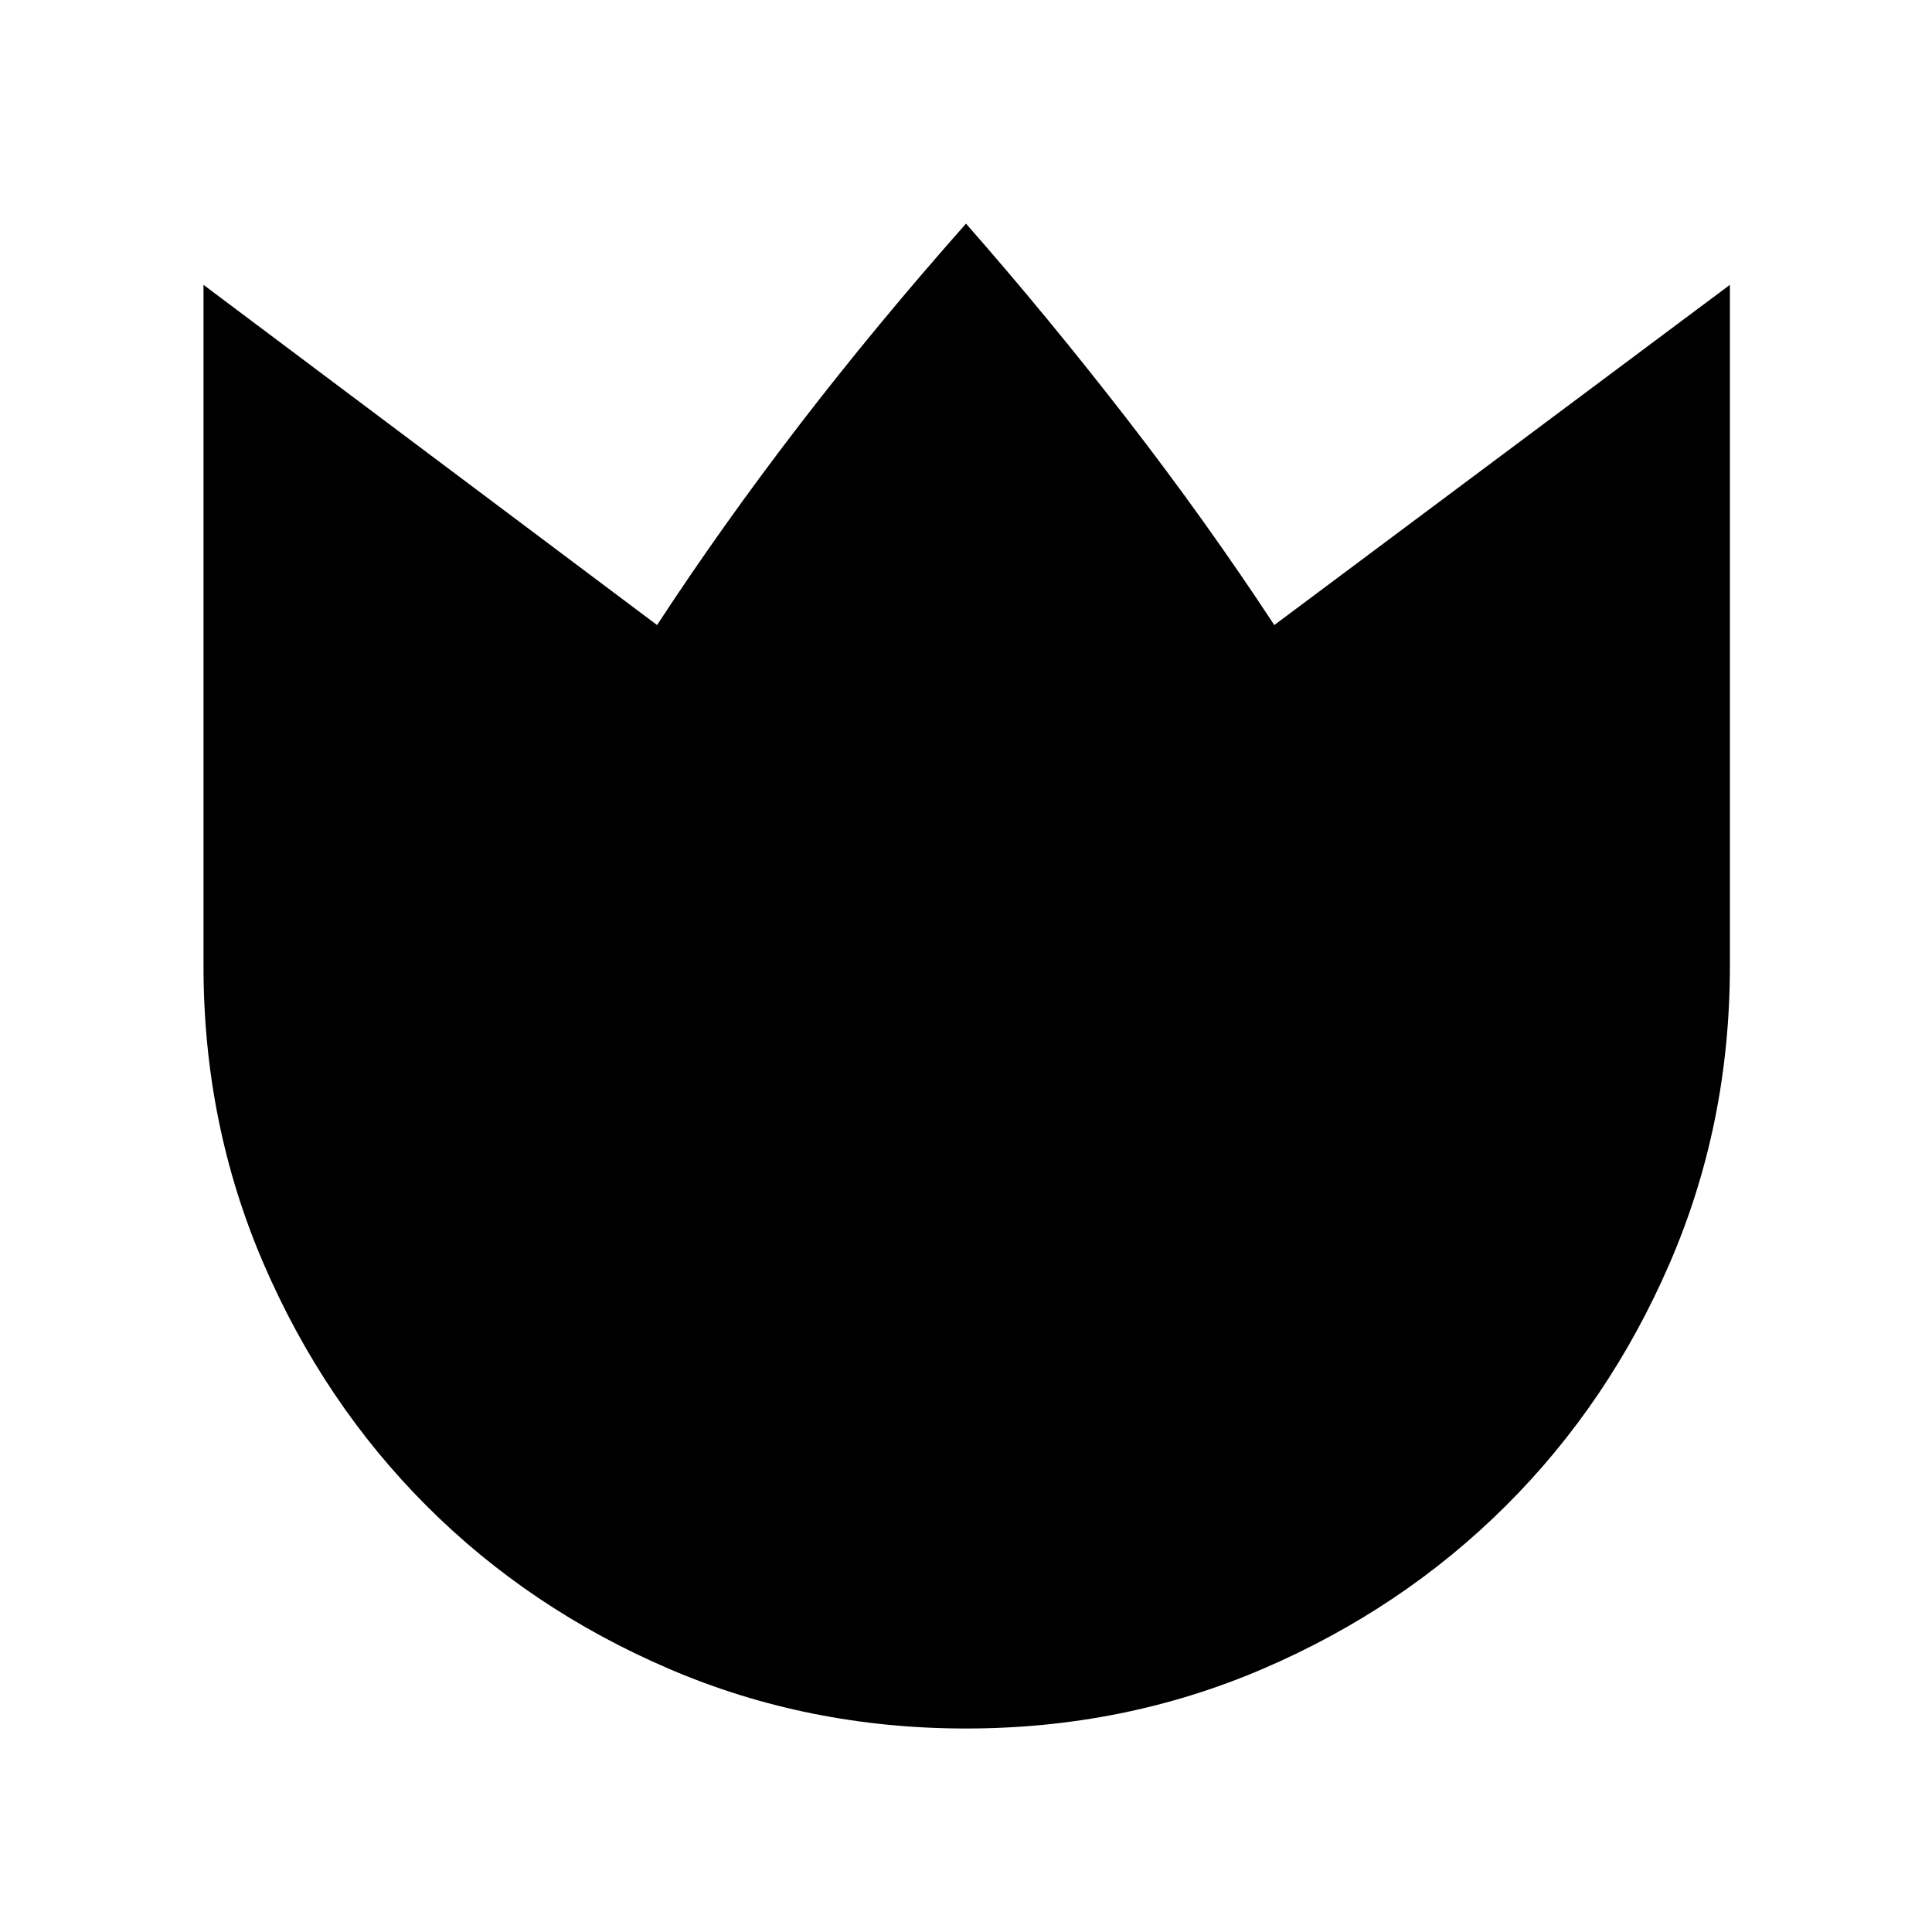 <svg xmlns="http://www.w3.org/2000/svg" height="48" viewBox="0 96 960 960" width="48"><path d="M479.988 954.883q-78.595 0-147.744-29.728-69.148-29.728-120.3-80.912-51.151-51.184-80.989-120.378Q101.117 654.672 101.117 576V237.541L326.5 406.579q32.347-49.5 70.635-99.308Q435.423 257.463 480 207.118q40.384 45.961 79.692 96.692 39.307 50.73 73.5 102.769l226.384-169.038V576q0 78.672-29.98 147.865-29.979 69.194-81.371 120.378-51.393 51.184-120.518 80.912-69.125 29.728-147.719 29.728Z"/></svg>